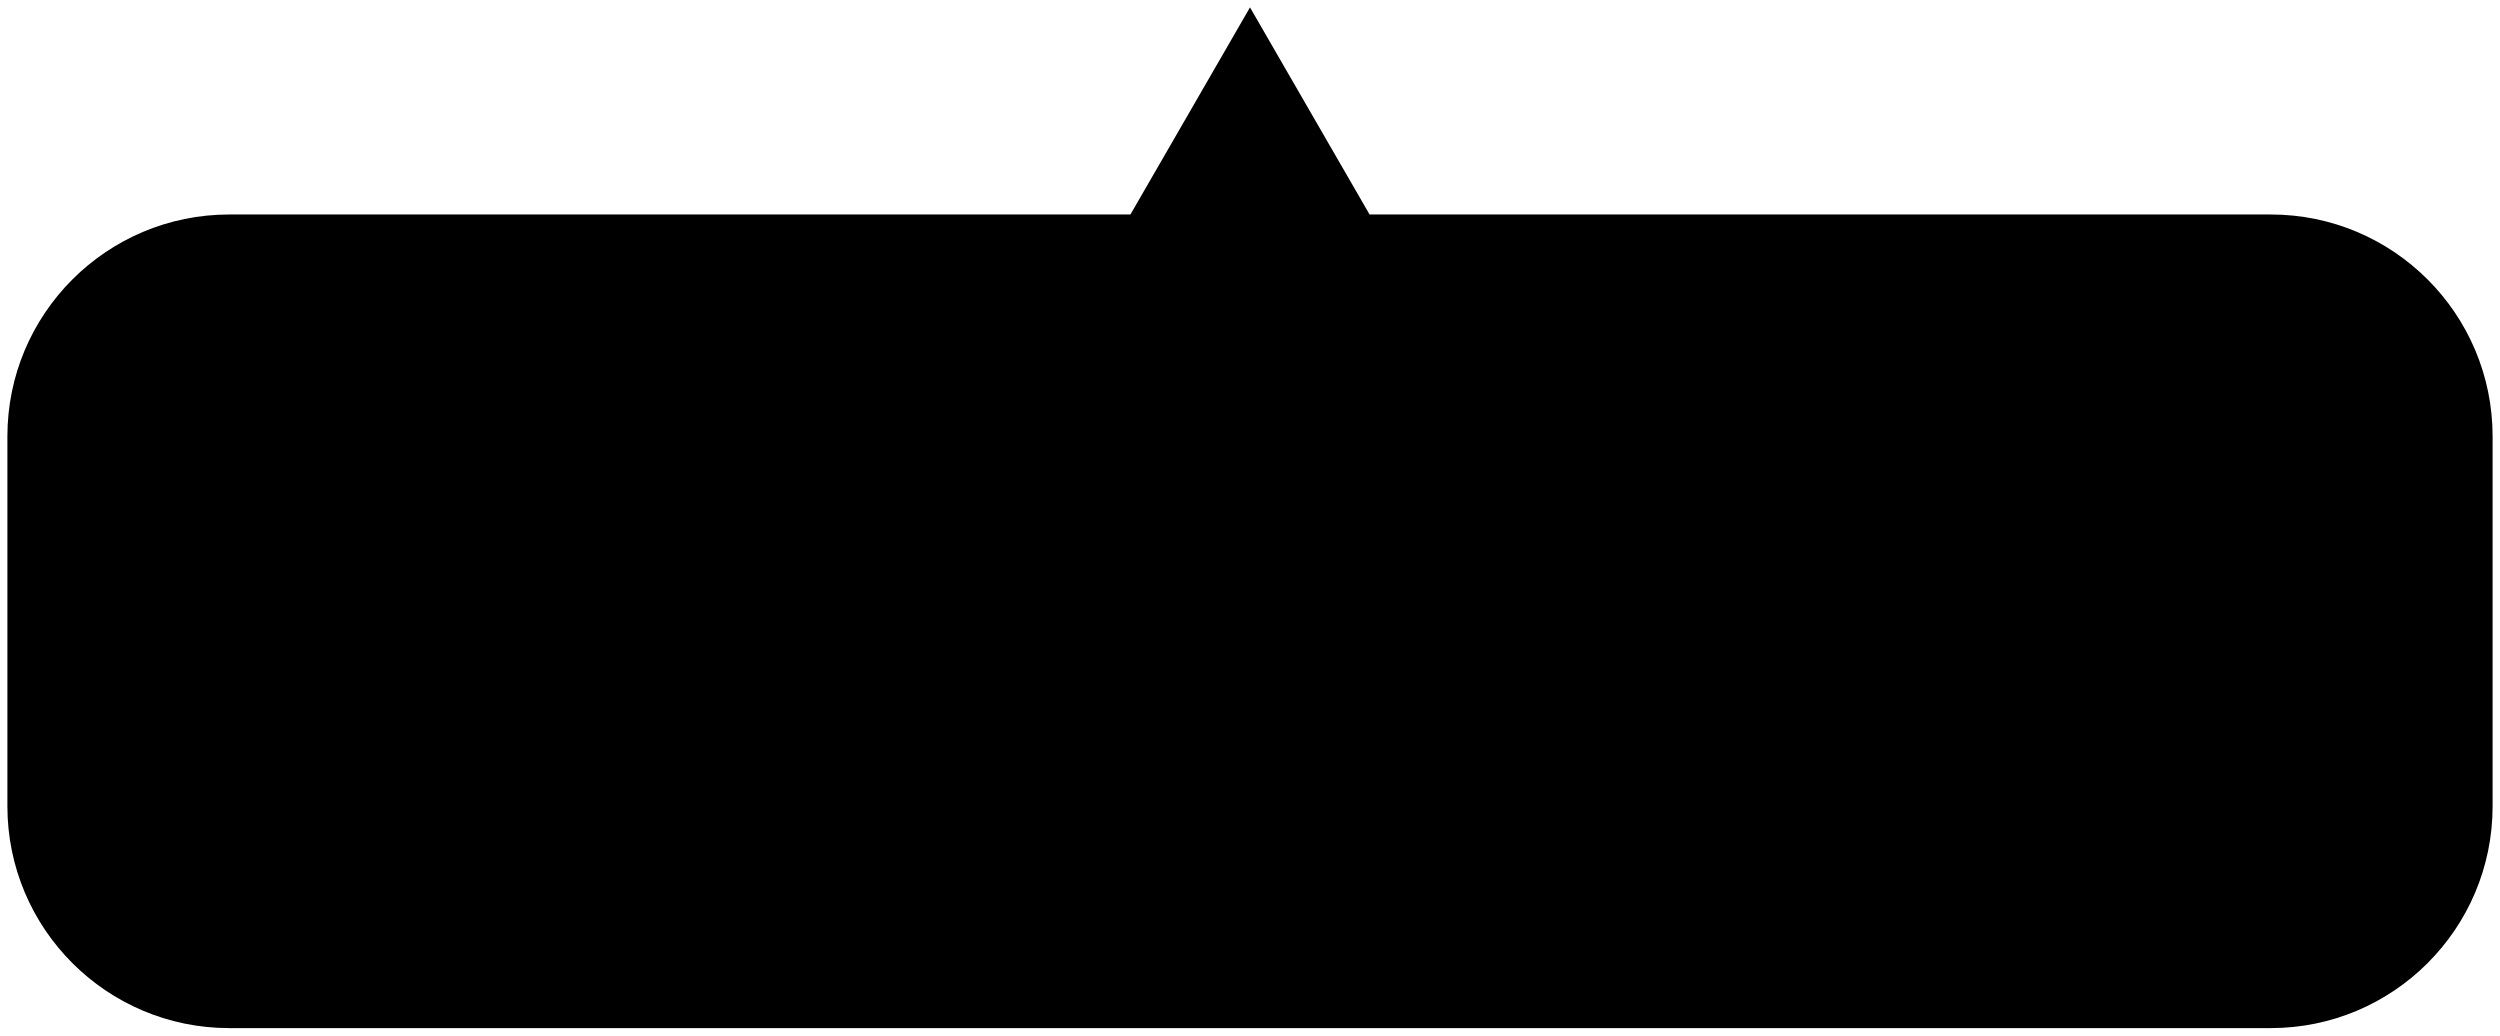 <svg xmlns="http://www.w3.org/2000/svg" preserveAspectRatio="xMidYMid" width="338" height="140" viewBox="0 0 338 140"><path d="M307 28.999H185.166L169 .999l-16.166 28H31c-16.569 0-30 13.43-30 29.999v50c0 16.569 13.431 30.001 30 30.001h276c16.568 0 30-13.432 30-30.001v-50c0-16.569-13.432-29.999-30-29.999z" class="cls-1"/></svg>